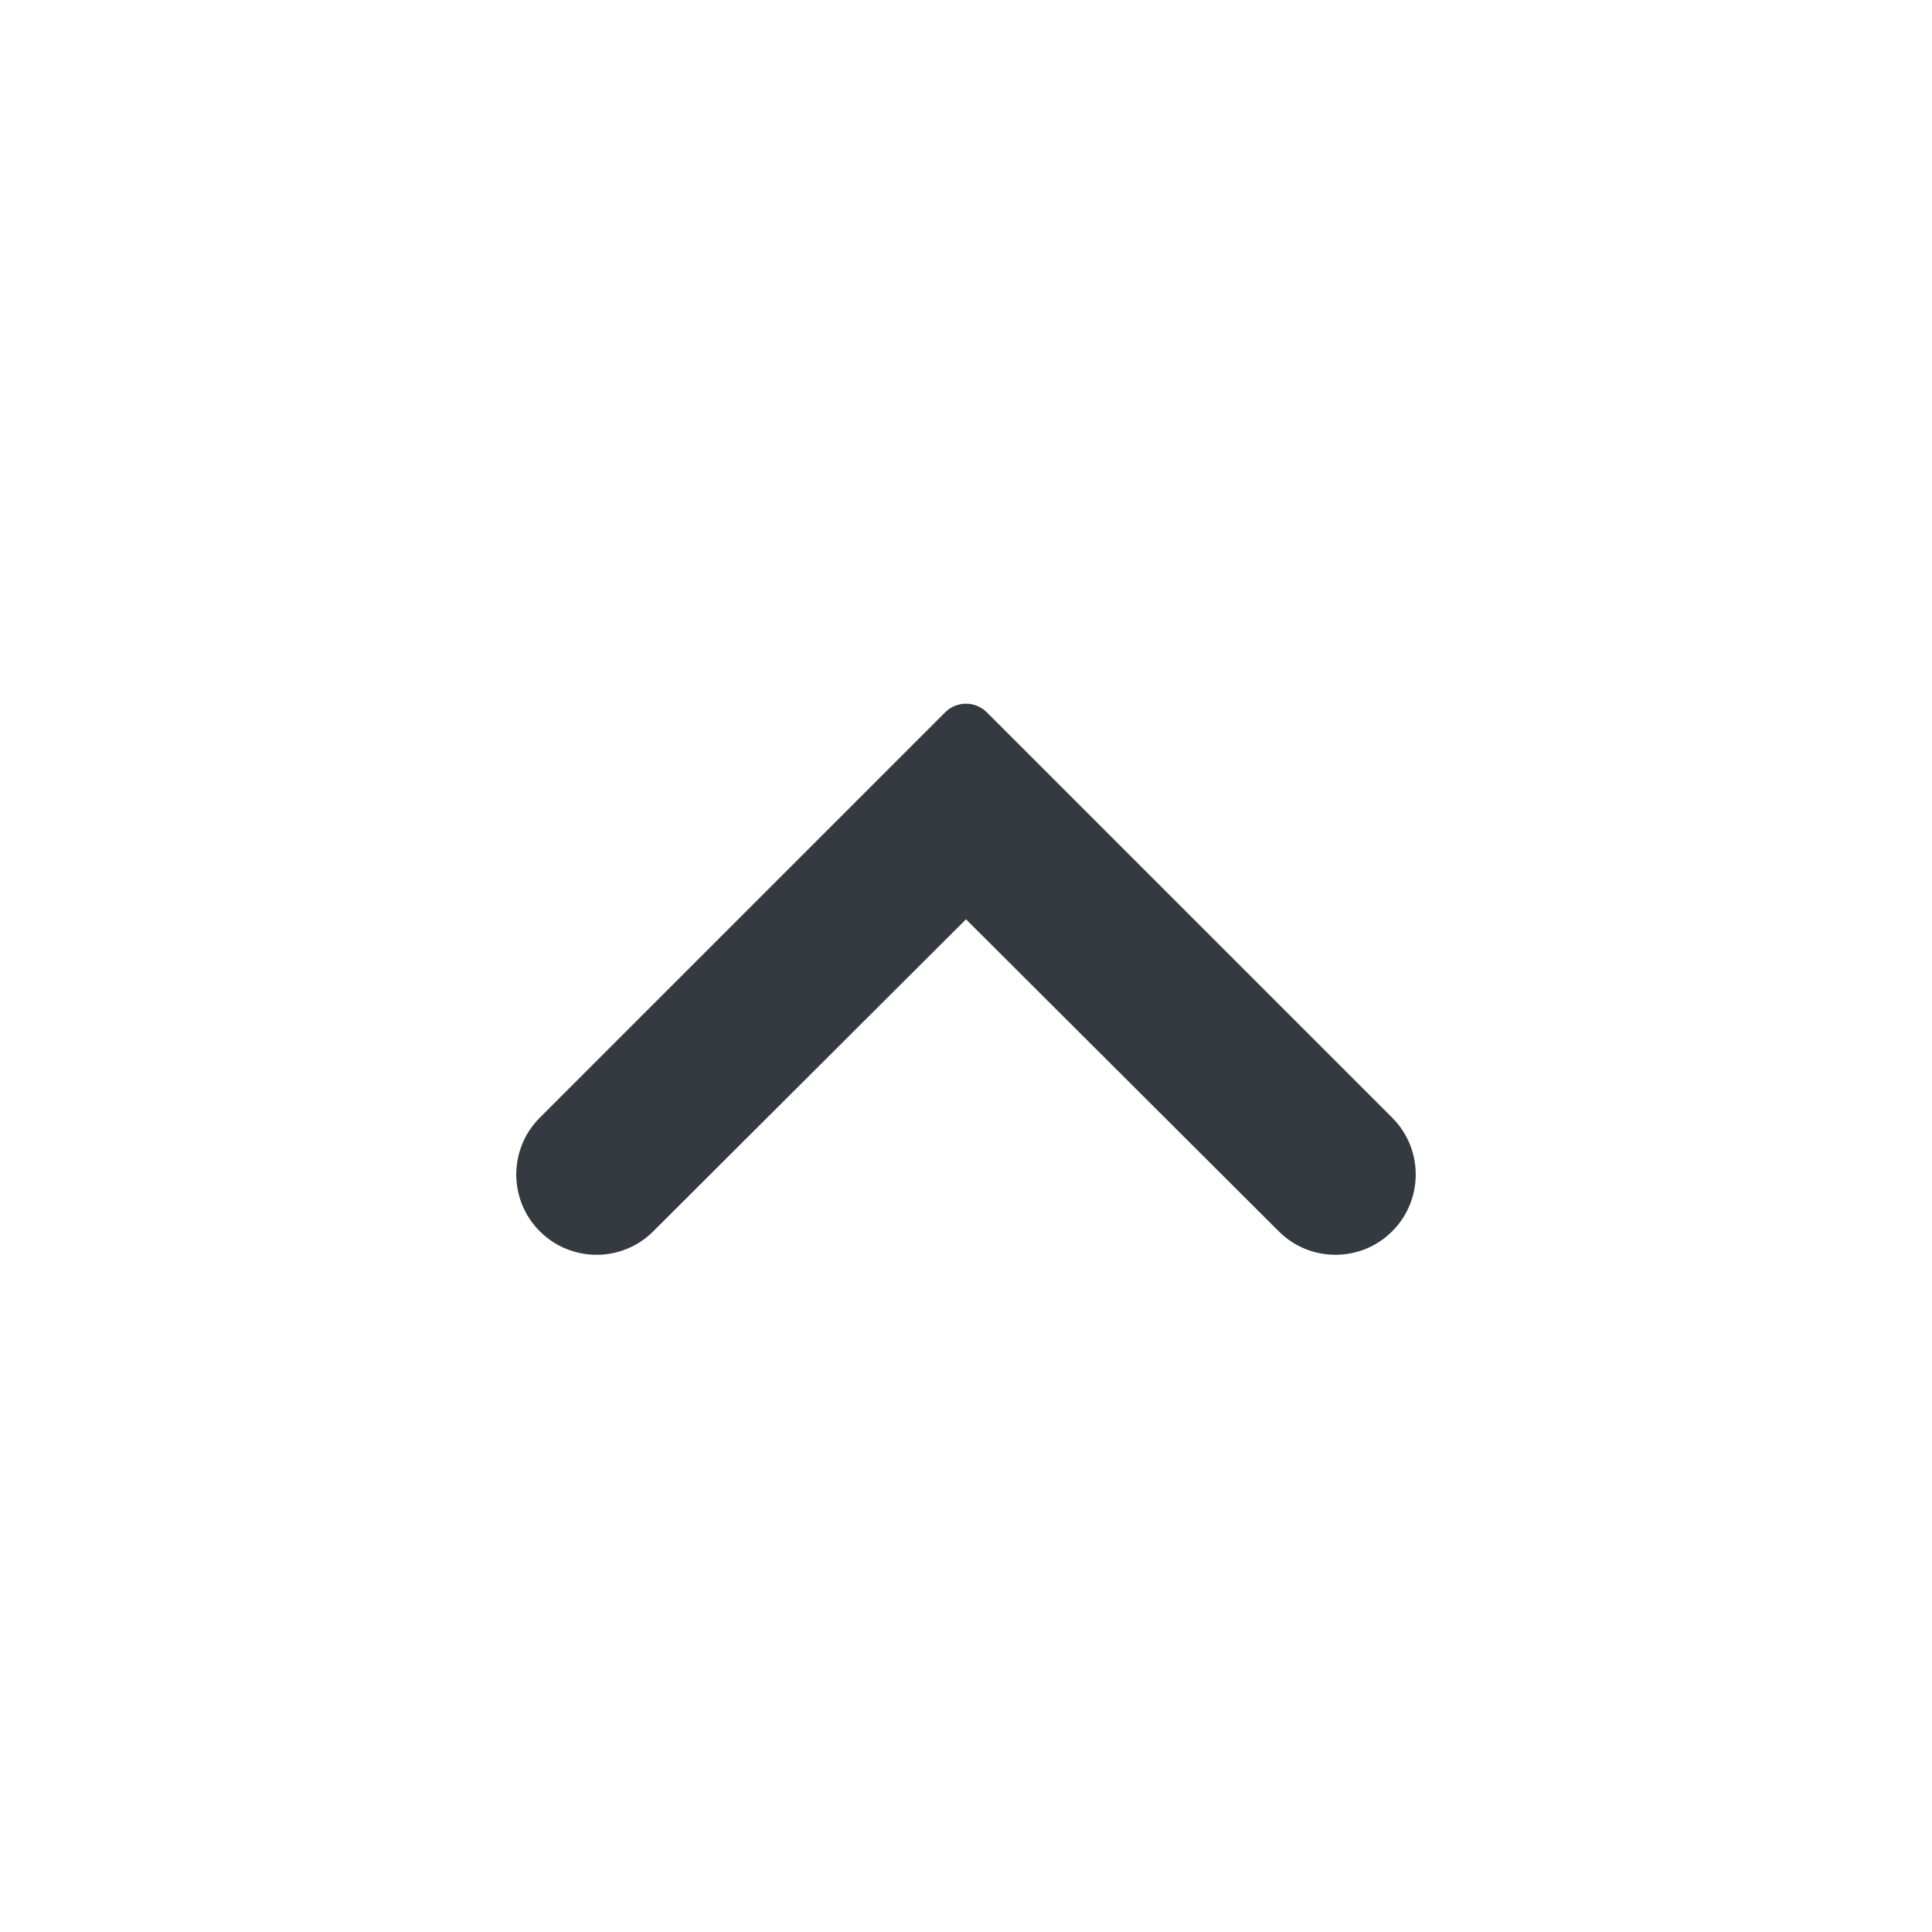 <svg width="24" height="24" viewBox="0 0 24 24" fill="none" xmlns="http://www.w3.org/2000/svg">
<path d="M17.295 15.295C16.905 15.685 16.274 15.685 15.885 15.296L12 11.42L8.115 15.296C7.726 15.685 7.095 15.685 6.705 15.295C6.316 14.906 6.316 14.274 6.705 13.885L11.742 8.848C11.884 8.706 12.116 8.706 12.258 8.848L17.295 13.885C17.684 14.274 17.684 14.906 17.295 15.295Z" fill="#343A40"/>
</svg>
